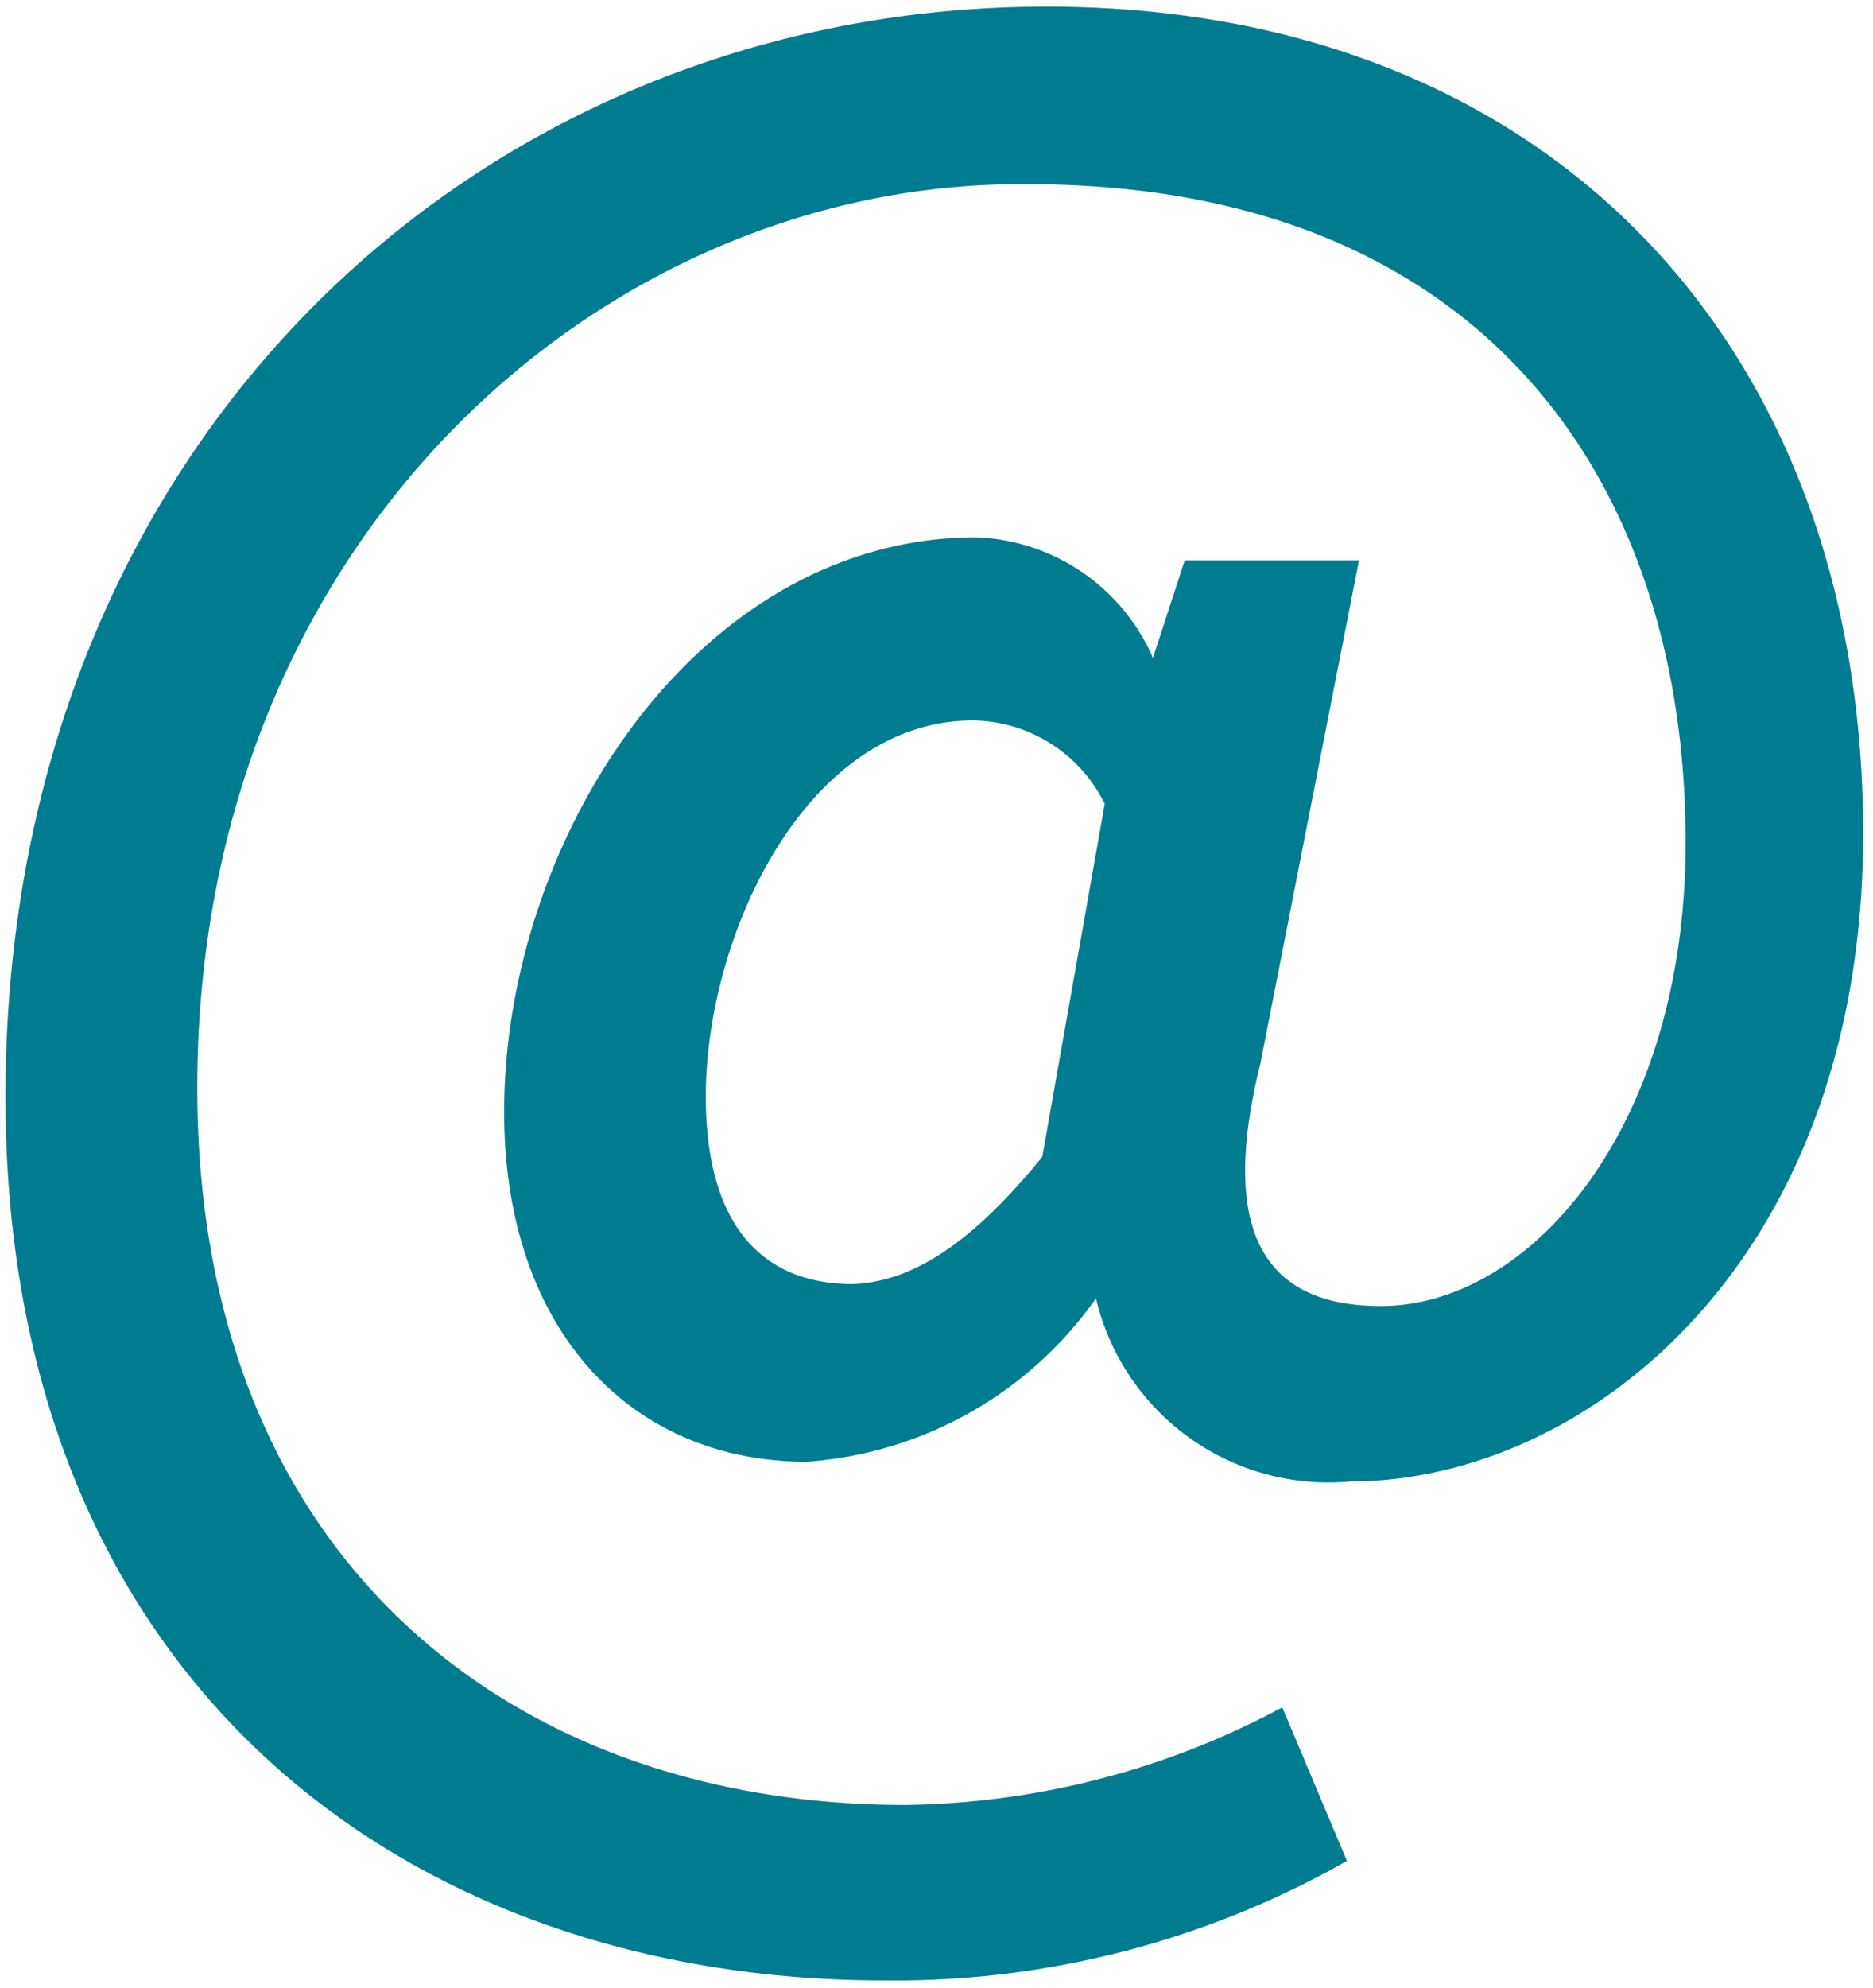 <svg id="Layer_1" data-name="Layer 1" xmlns="http://www.w3.org/2000/svg" viewBox="0 0 17.09 18.13"><defs><style>.cls-1{fill:#007c91;}</style></defs><path class="cls-1" d="M.05,10C.05,4,4.41.06,9.55.06,14.13.06,17,3.15,17,7.6c0,3.92-2.54,5.91-4.68,5.91A2.18,2.18,0,0,1,10,11.84h0a3.53,3.53,0,0,1-2.64,1.49c-1.6,0-2.76-1.2-2.76-3.19,0-2.5,1.77-5.24,4.31-5.24A1.83,1.83,0,0,1,10.52,6h0l.29-.89h1.59L11.5,9.7c-.37,1.49,0,2.21,1.1,2.21,1.36,0,2.78-1.62,2.78-4.23,0-3.32-1.88-6-6-6C5.53,1.64,1.8,4.9,1.8,9.92c0,4.31,2.89,6.54,6.46,6.54a7.47,7.47,0,0,0,3.44-.89l.59,1.4a8.35,8.35,0,0,1-4.22,1.09C3.73,18.06.05,15.35.05,10Zm9.46.55.57-3.22a1.36,1.36,0,0,0-1.2-.76C7.36,6.57,6.44,8.52,6.44,10c0,1.19.53,1.71,1.34,1.71C8.31,11.69,8.85,11.36,9.51,10.55Z"/></svg>